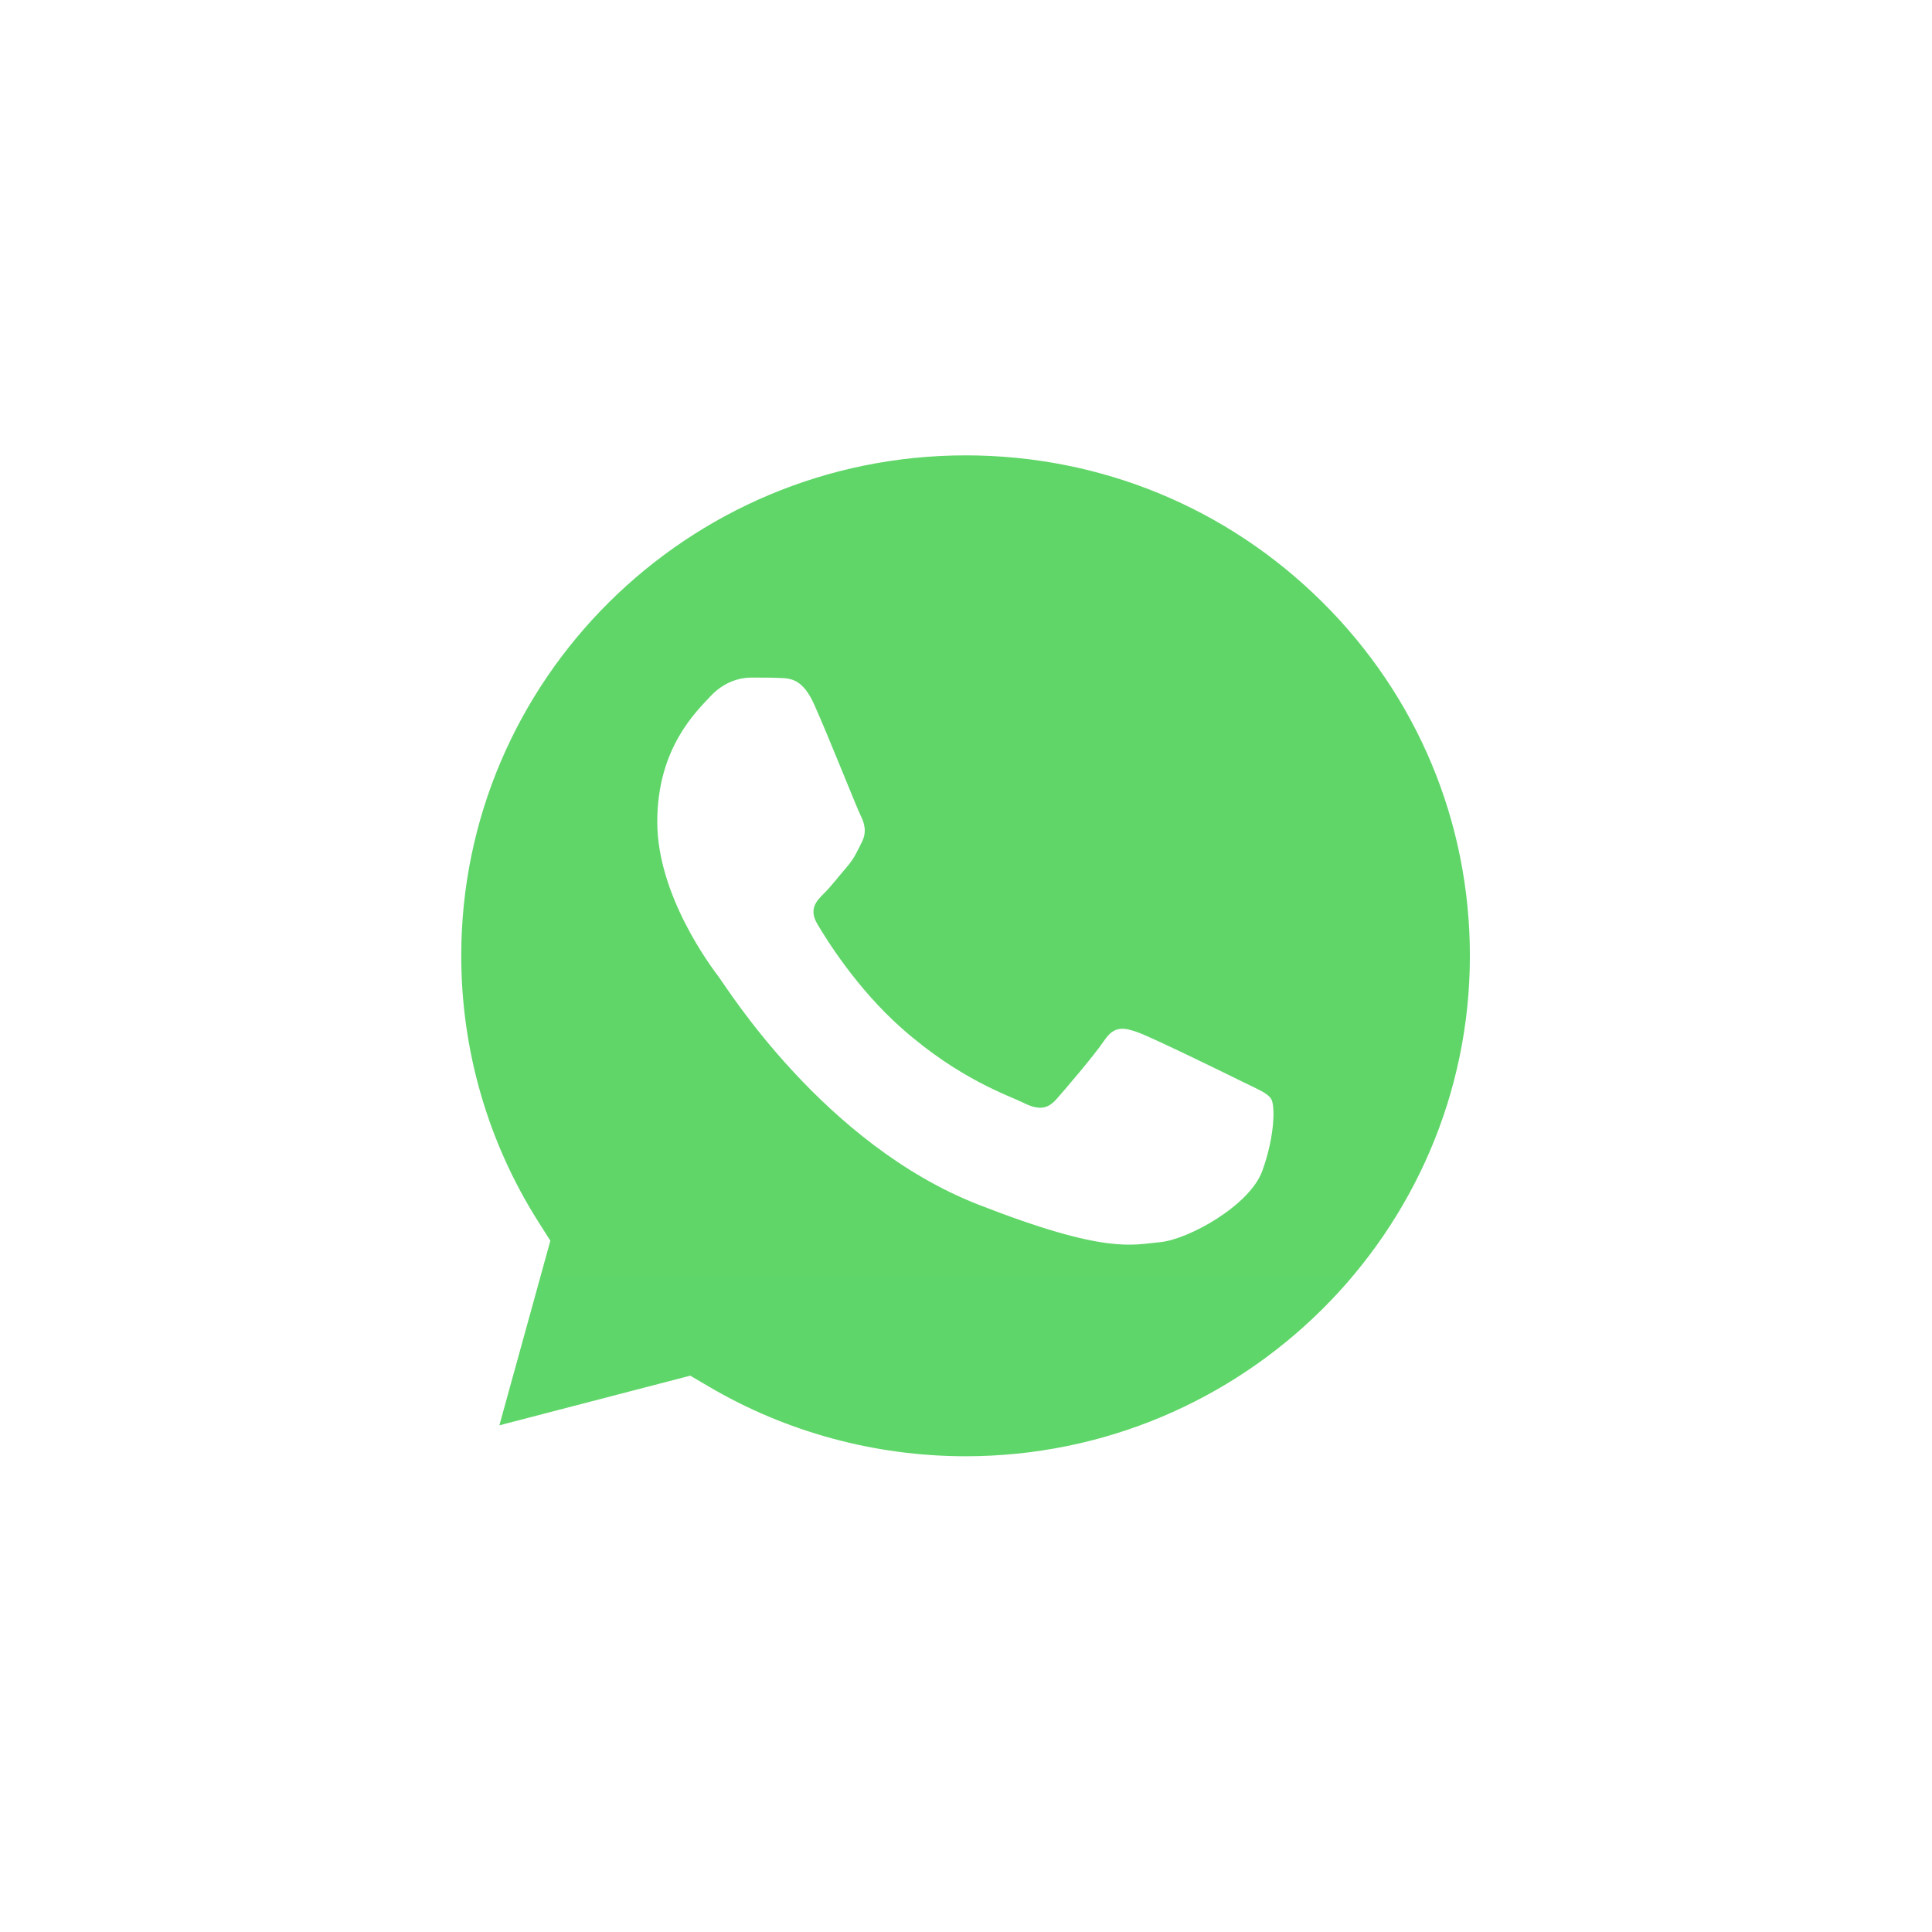 <svg width="65" height="65" viewBox="0 0 65 65" fill="none" xmlns="http://www.w3.org/2000/svg">
<g filter="url(#filter0_d_1018_252)">
<path d="M12.775 28.155C12.774 31.599 13.681 34.963 15.406 37.928L12.61 48.057L23.057 45.339C25.947 46.9 29.184 47.718 32.474 47.718H32.483C43.344 47.718 52.185 38.949 52.19 28.17C52.192 22.947 50.144 18.035 46.423 14.34C42.702 10.646 37.754 8.61 32.482 8.607C21.62 8.607 12.78 17.376 12.775 28.155" fill="url(#paint0_linear_1018_252)"/>
<path d="M12.071 28.148C12.07 31.717 13.01 35.201 14.796 38.272L11.9 48.764L22.722 45.949C25.704 47.562 29.061 48.413 32.477 48.414H32.486C43.736 48.414 52.895 39.329 52.9 28.164C52.902 22.754 50.78 17.666 46.926 13.838C43.072 10.011 37.947 7.902 32.486 7.9C21.233 7.9 12.076 16.983 12.071 28.148ZM18.516 37.743L18.112 37.106C16.413 34.426 15.517 31.329 15.518 28.149C15.522 18.87 23.133 11.32 32.492 11.32C37.025 11.322 41.284 13.075 44.488 16.256C47.691 19.437 49.454 23.666 49.453 28.163C49.449 37.443 41.838 44.994 32.486 44.994H32.479C29.434 44.992 26.448 44.181 23.843 42.647L23.223 42.283L16.801 43.953L18.516 37.743Z" fill="url(#paint1_linear_1018_252)"/>
<path d="M27.384 19.683C27.001 18.84 26.599 18.823 26.236 18.809C25.938 18.796 25.598 18.797 25.258 18.797C24.918 18.797 24.365 18.924 23.898 19.43C23.431 19.937 22.113 21.161 22.113 23.651C22.113 26.141 23.941 28.548 24.195 28.886C24.451 29.223 27.724 34.496 32.909 36.525C37.218 38.211 38.094 37.876 39.03 37.791C39.965 37.707 42.048 36.567 42.472 35.385C42.898 34.204 42.898 33.191 42.77 32.979C42.643 32.768 42.303 32.642 41.792 32.389C41.282 32.136 38.775 30.911 38.307 30.742C37.839 30.573 37.499 30.489 37.159 30.996C36.819 31.502 35.842 32.642 35.544 32.979C35.247 33.317 34.949 33.359 34.439 33.106C33.929 32.852 32.286 32.319 30.337 30.595C28.821 29.253 27.797 27.596 27.5 27.09C27.202 26.584 27.468 26.309 27.724 26.057C27.953 25.83 28.234 25.466 28.489 25.171C28.743 24.875 28.828 24.664 28.998 24.327C29.169 23.989 29.083 23.693 28.956 23.44C28.828 23.187 27.837 20.684 27.384 19.683Z" fill="white"/>
</g>
<defs>
<filter id="filter0_d_1018_252" x="-9.72748e-05" y="-9.72748e-05" width="64.8" height="64.8" filterUnits="userSpaceOnUse" color-interpolation-filters="sRGB">
<feFlood flood-opacity="0" result="BackgroundImageFix"/>
<feColorMatrix in="SourceAlpha" type="matrix" values="0 0 0 0 0 0 0 0 0 0 0 0 0 0 0 0 0 0 127 0" result="hardAlpha"/>
<feOffset dy="4"/>
<feGaussianBlur stdDeviation="5.95"/>
<feComposite in2="hardAlpha" operator="out"/>
<feColorMatrix type="matrix" values="0 0 0 0 0 0 0 0 0 0 0 0 0 0 0 0 0 0 0.5 0"/>
<feBlend mode="normal" in2="BackgroundImageFix" result="effect1_dropShadow_1018_252"/>
<feBlend mode="normal" in="SourceGraphic" in2="effect1_dropShadow_1018_252" result="shape"/>
</filter>
<linearGradient id="paint0_linear_1018_252" x1="1991.6" y1="3953.59" x2="1991.6" y2="8.607" gradientUnits="userSpaceOnUse">
<stop stop-color="#1FAF38"/>
<stop offset="1" stop-color="#60D669"/>
</linearGradient>
<linearGradient id="paint1_linear_1018_252" x1="2061.9" y1="4094.34" x2="2061.9" y2="7.9" gradientUnits="userSpaceOnUse">
<stop stop-color="#F9F9F9"/>
<stop offset="1" stop-color="white"/>
</linearGradient>
</defs>
</svg>
